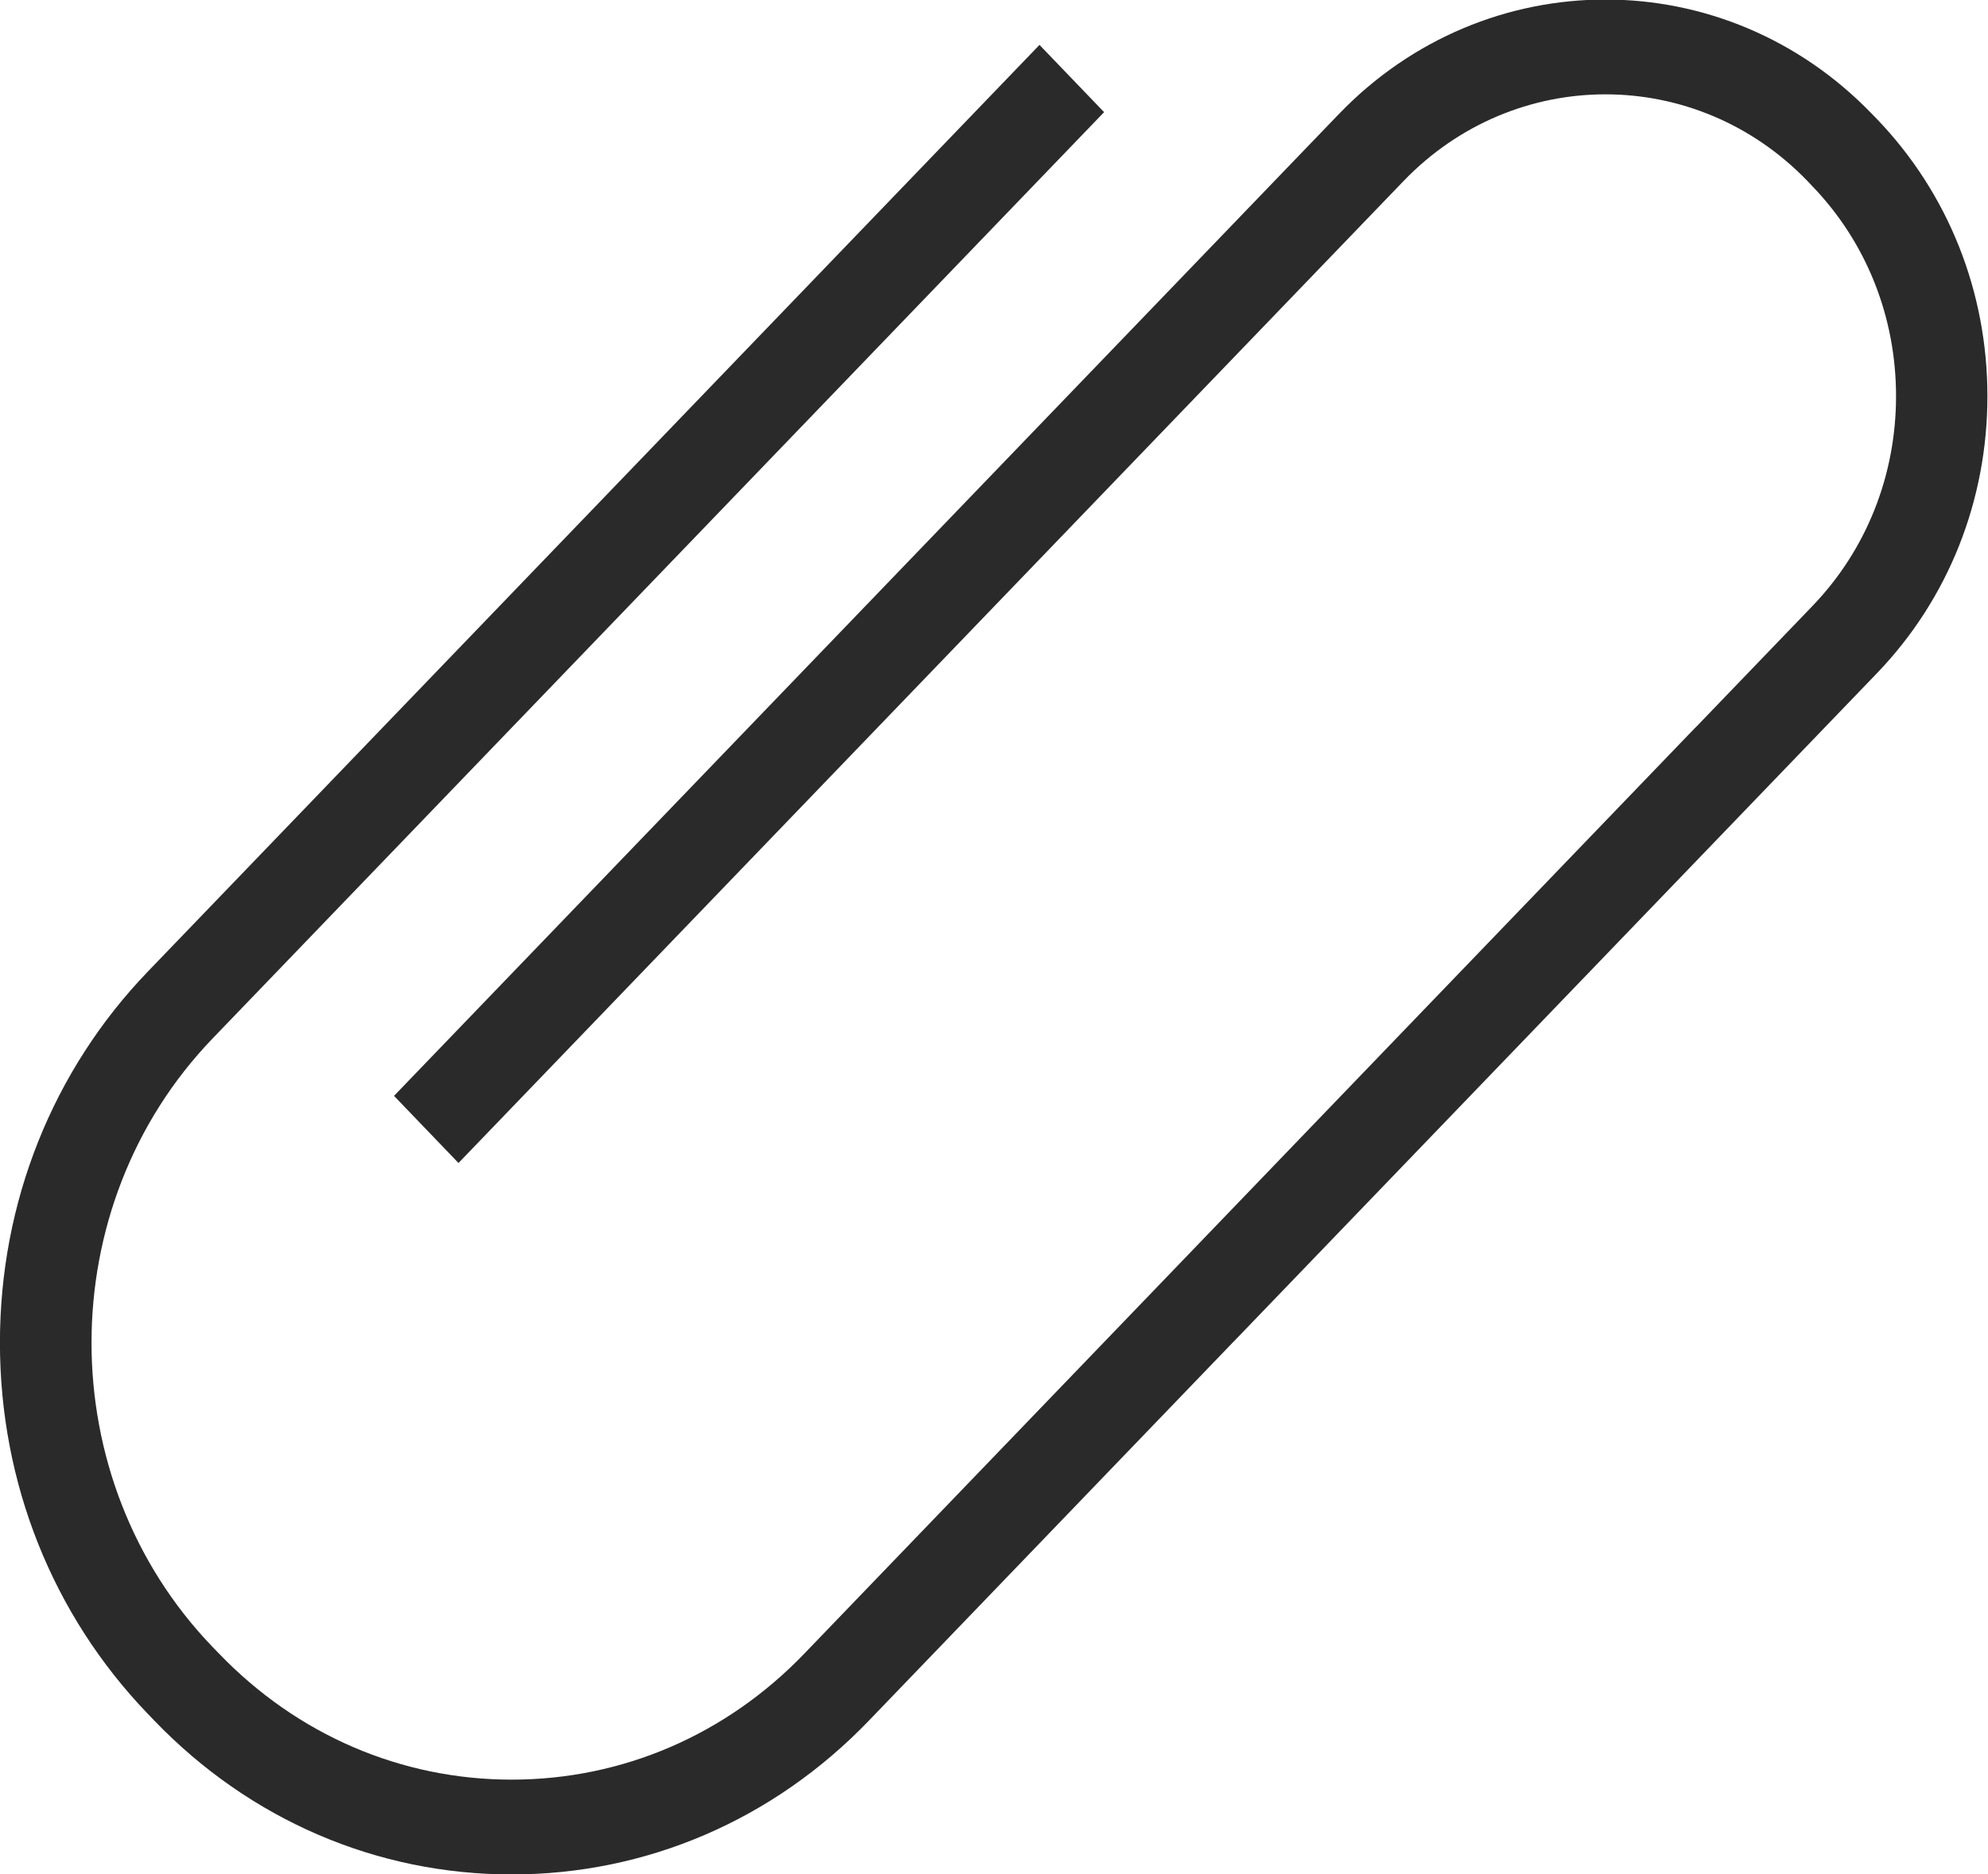 <svg xmlns="http://www.w3.org/2000/svg" xmlns:xlink="http://www.w3.org/1999/xlink" preserveAspectRatio="xMidYMid" width="15.295" height="14.42" viewBox="0 0 30.59 28.84">
  <defs>
    <style>
      .cls-1 {
        fill: #2a2a2a;
        fill-rule: evenodd;
      }
    </style>
  </defs>
  <path d="M28.881,10.361 L18.983,20.647 L18.982,20.647 L13.369,26.481 C11.902,28.007 9.950,28.847 7.873,28.847 C5.797,28.847 3.845,28.007 2.376,26.481 L2.275,26.376 C0.808,24.850 -0.001,22.822 -0.001,20.663 C-0.001,18.507 0.808,16.477 2.275,14.952 L15.995,0.691 L16.989,1.726 L3.269,15.984 C0.788,18.565 0.788,22.764 3.269,25.344 L3.370,25.448 C4.574,26.700 6.173,27.388 7.873,27.388 C9.575,27.388 11.174,26.700 12.377,25.448 L17.989,19.615 L17.989,19.615 L20.553,16.949 L26.095,11.189 L26.096,11.190 L27.886,9.329 C28.718,8.466 29.175,7.317 29.175,6.097 C29.175,4.876 28.718,3.727 27.886,2.864 L27.814,2.788 C26.099,1.007 23.309,1.006 21.595,2.788 L7.055,17.898 L6.063,16.865 L20.601,1.756 C22.863,-0.595 26.544,-0.595 28.807,1.756 L28.881,1.832 C29.976,2.972 30.581,4.486 30.581,6.097 C30.581,7.707 29.976,9.223 28.881,10.361 Z" class="cls-1"/>
</svg>
